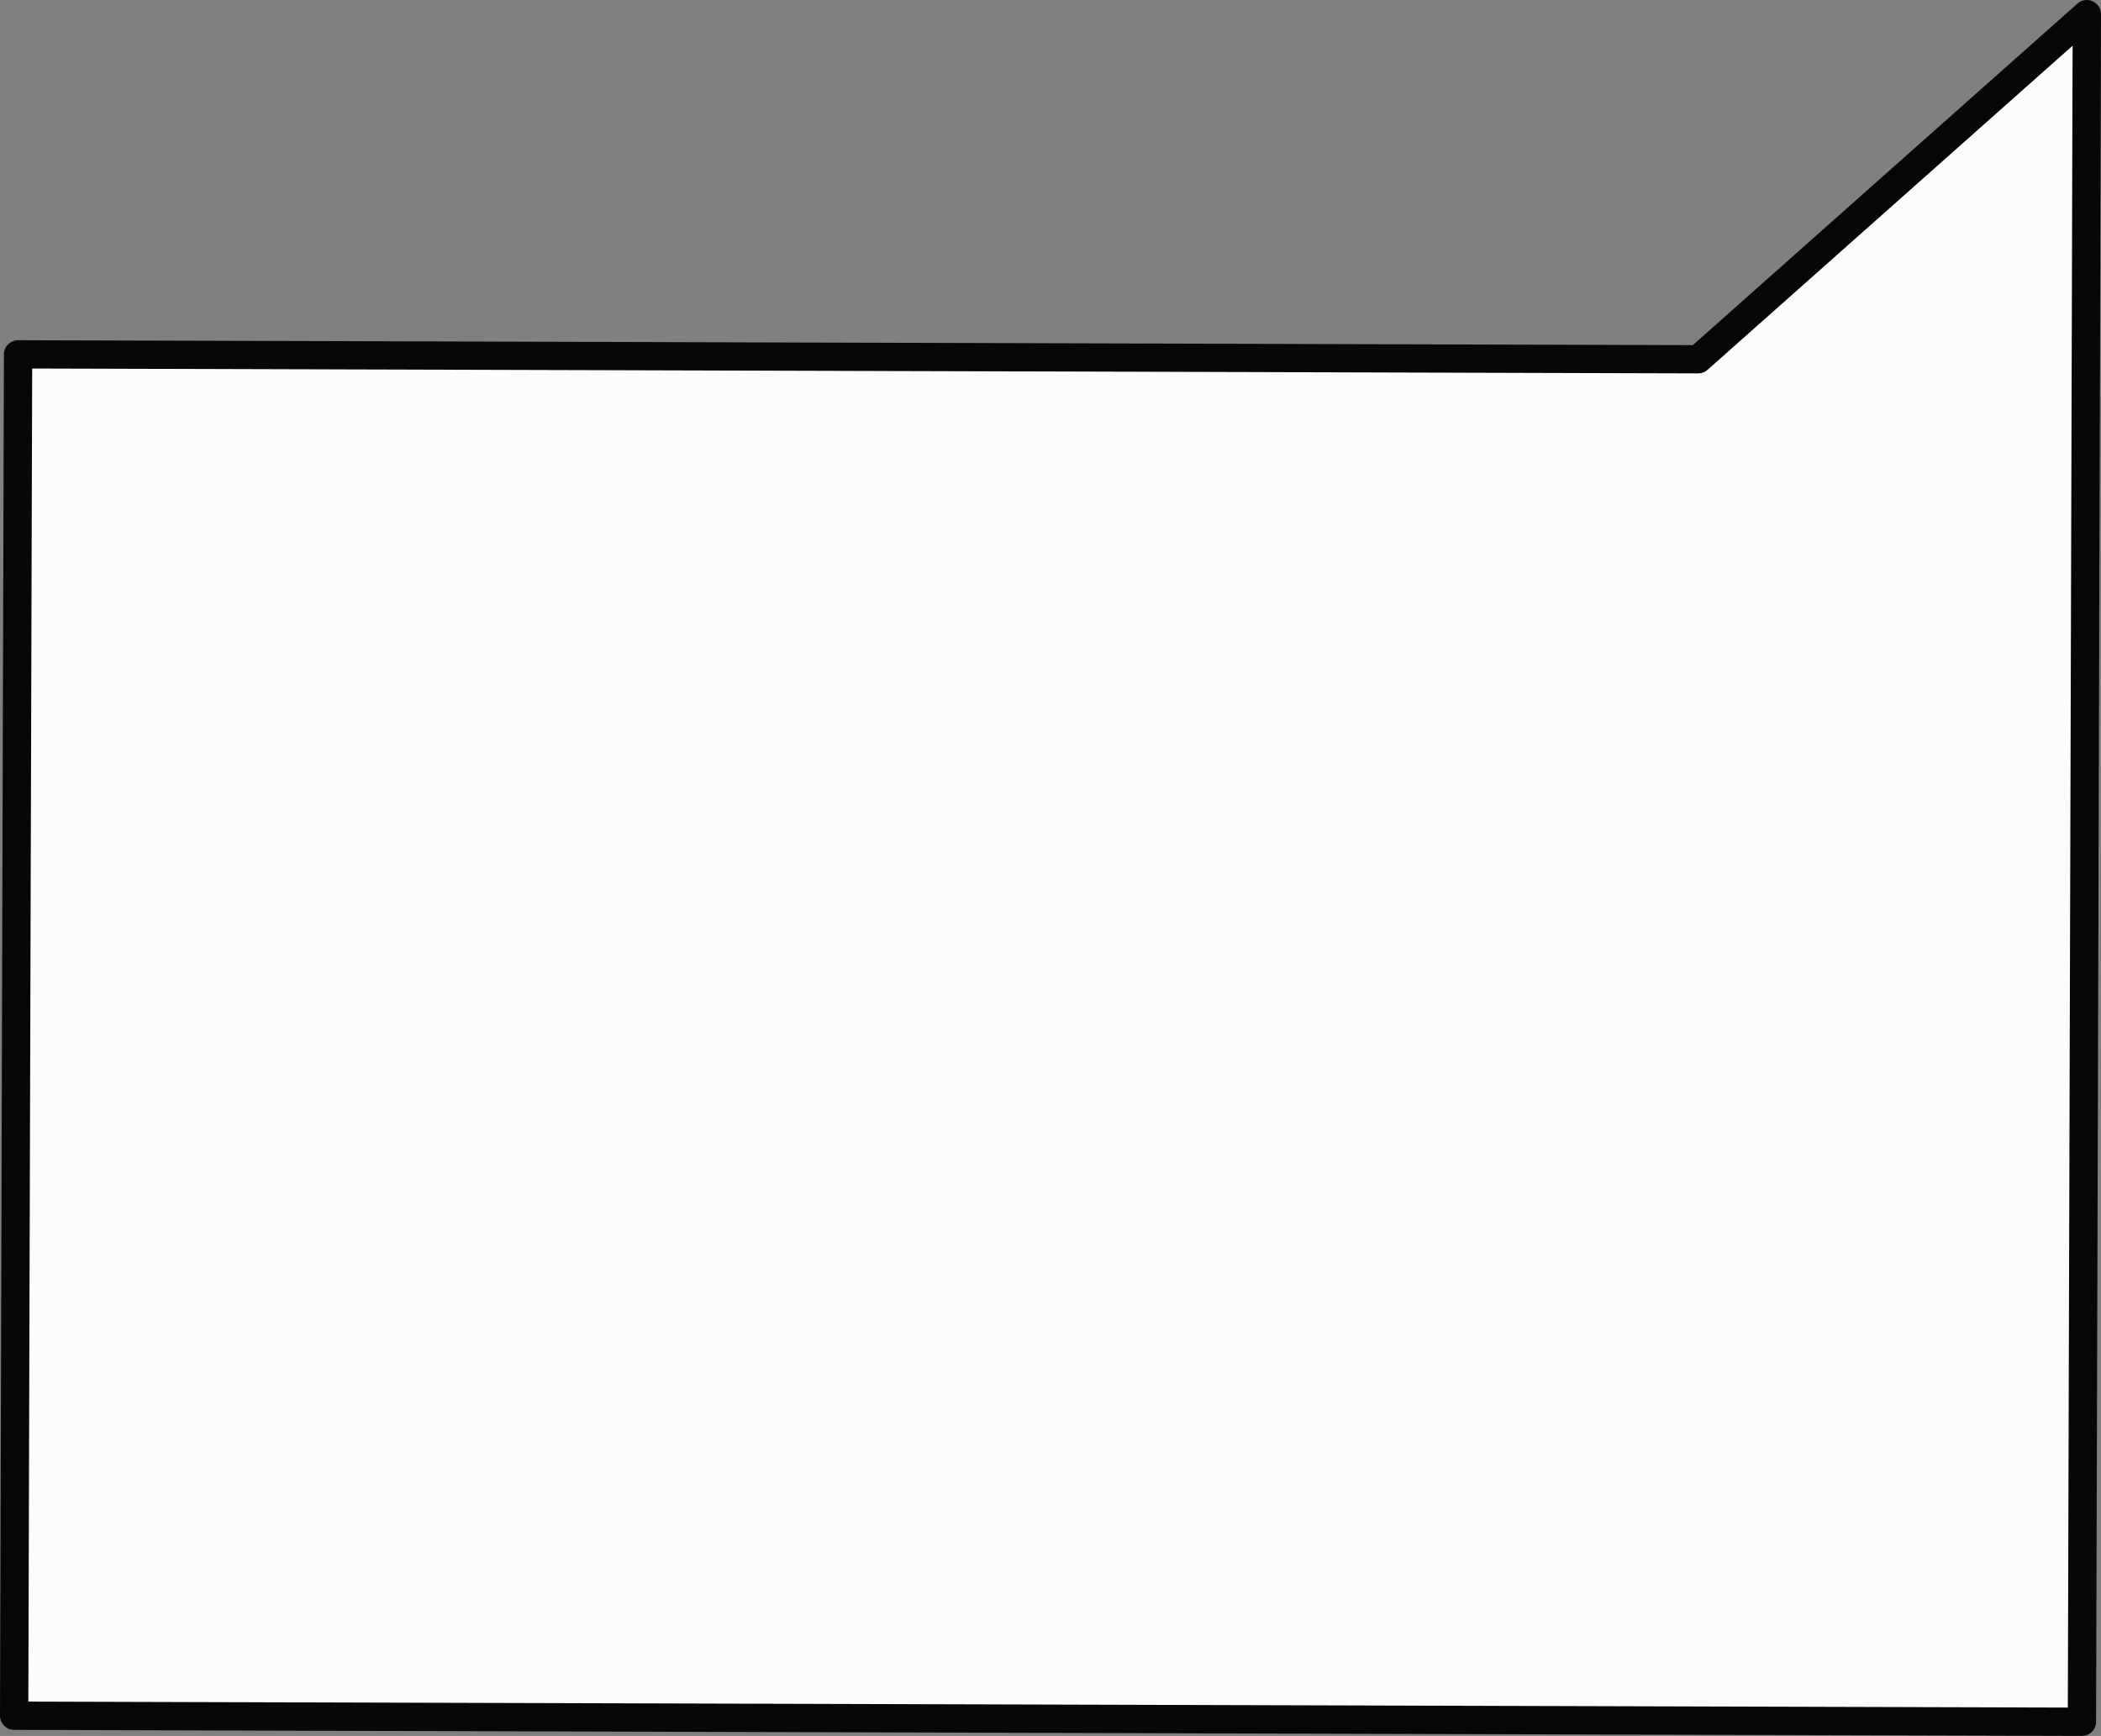 <svg id="_Слой_2" xmlns="http://www.w3.org/2000/svg" width="1080" height="892.48" viewBox="0 0 1080 892.48"><rect x="0" y="0" width="1080" height="892.48" fill="#808080" stroke="none"/><g id="Figure03_534941024"><g id="Figure03_534941024-2"><path d="M9.28 182.18 872.92 184.71 1072.73 7.27 1070.21 885.21 7.27 882.09 9.28 182.18z" fill="#fcfcfc"/><path d="M1072.3.01c1.15-.07 2.32.14 3.42.63 2.61 1.18 4.29 3.78 4.28 6.65l-2.52 877.94c0 1.93-.78 3.77-2.15 5.13-1.37 1.36-3.21 2.1-5.15 2.11L7.25 889.37c-4.01-.02-7.26-3.28-7.25-7.3L2.01 182.15c0-1.93.78-3.77 2.15-5.13 1.37-1.36 3.24-2.09 5.15-2.11l860.86 2.53L1067.9 1.83c1.24-1.1 2.8-1.73 4.41-1.82zm-9.35 877.9 2.45-854.41-187.66 166.64c-1.33 1.19-3.07 1.84-4.85 1.83l-856.35-2.51-1.97 685.37 1048.38 3.07z" fill="#070707"/></g></g></svg>